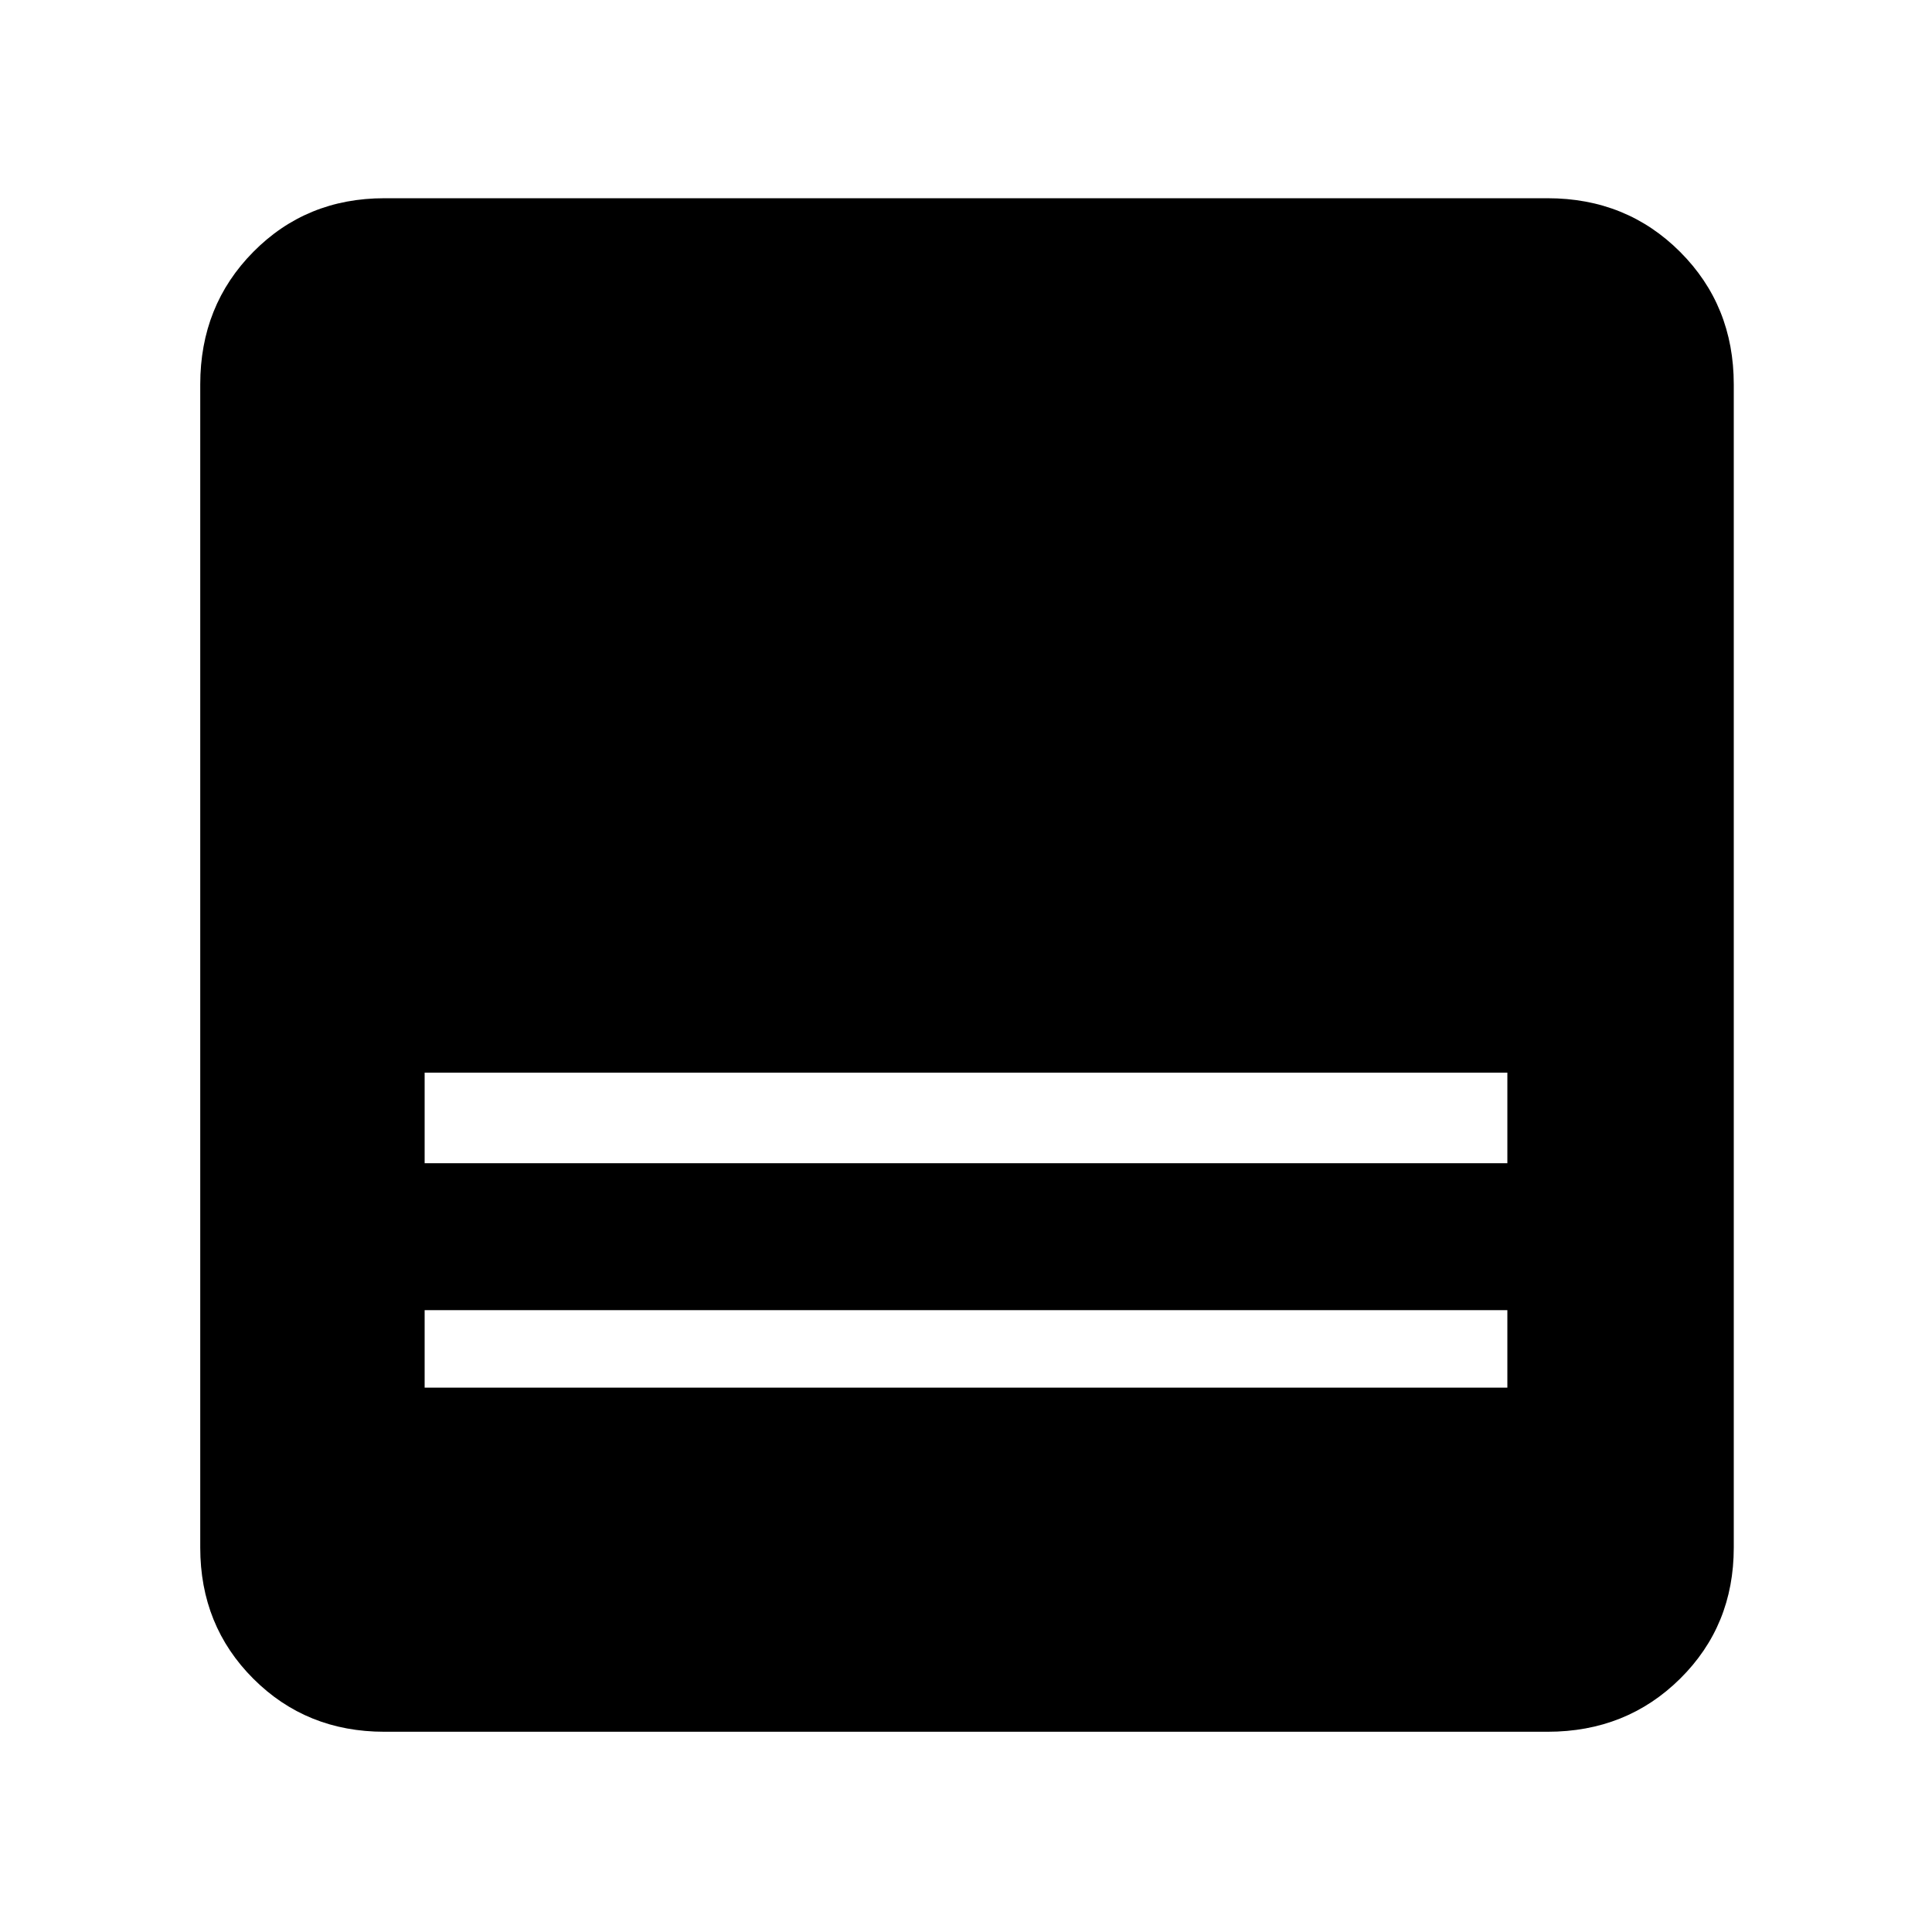 <svg xmlns="http://www.w3.org/2000/svg" height="48" viewBox="0 -960 960 960" width="48"><path d="M769-99.5H191q-38.769 0-65.134-26.366Q99.5-152.231 99.5-191v-578q0-39.181 26.366-65.841Q152.231-861.5 191-861.5h578q39.181 0 65.841 26.659Q861.5-808.181 861.5-769v578q0 38.769-26.659 65.134Q808.181-99.5 769-99.5ZM211-382h538v-45H211v45Zm0 111.5h538V-309H211v38.5Z"/></svg>